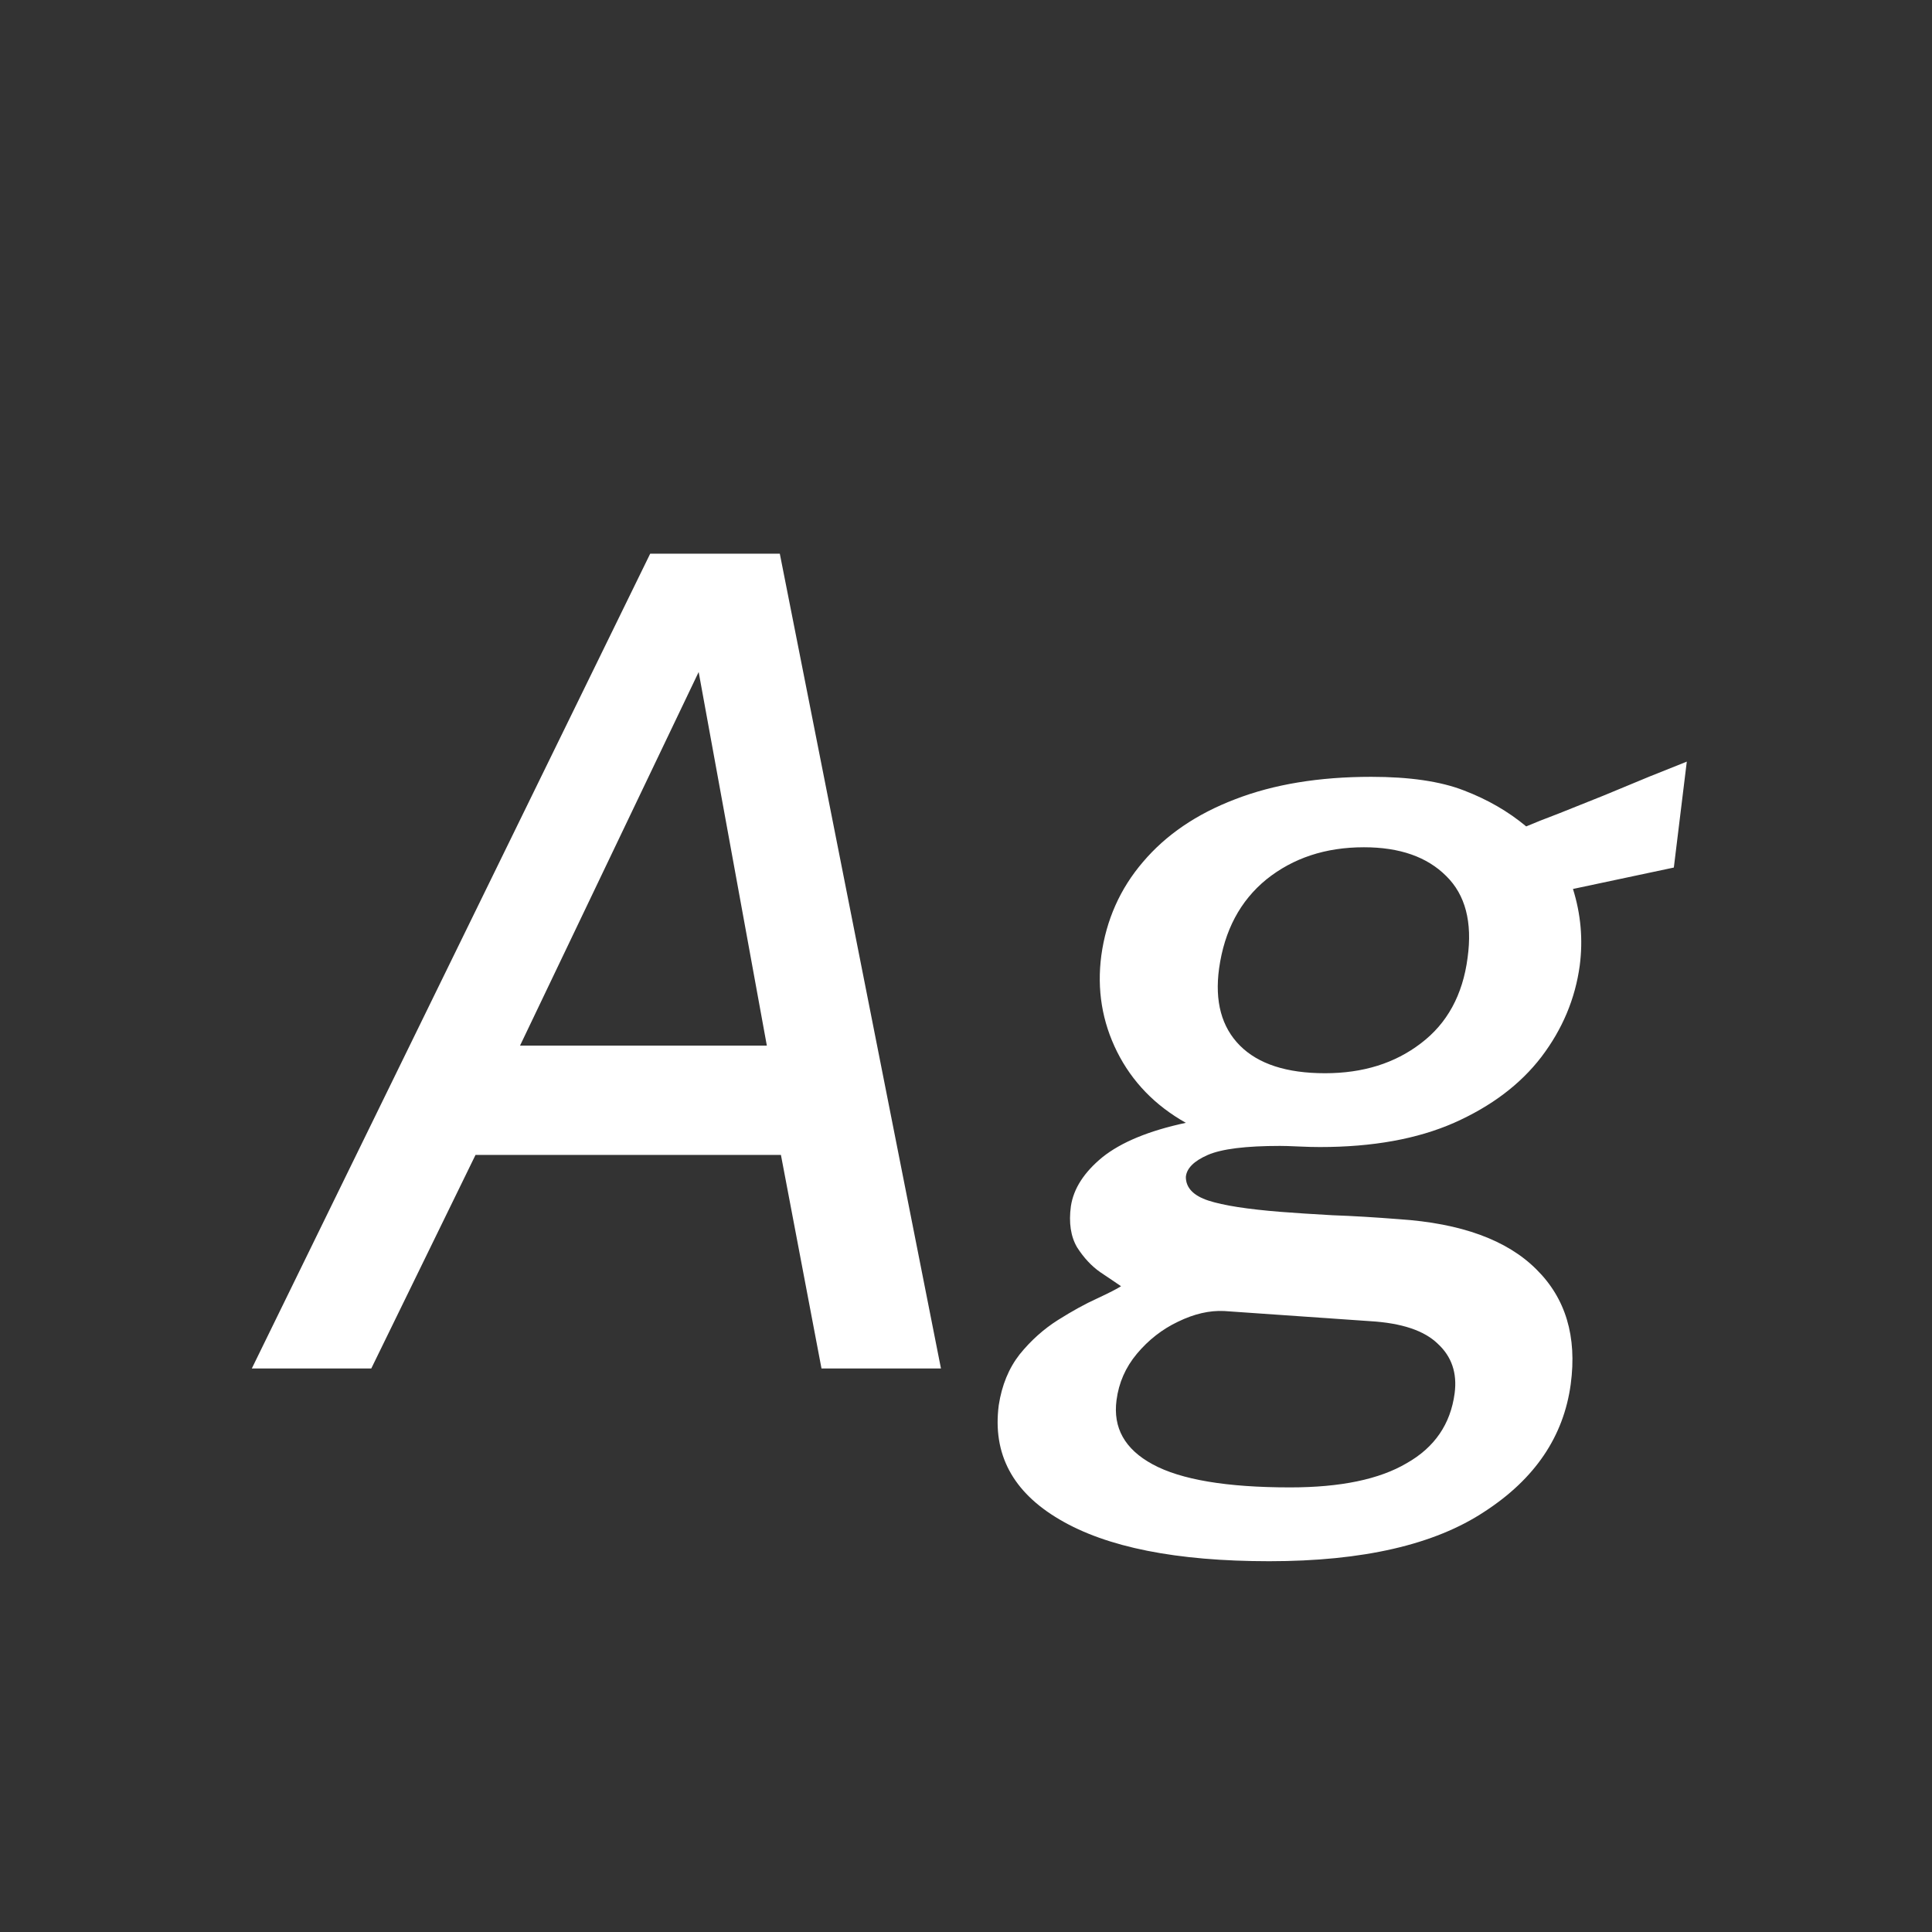 <svg width="24" height="24" viewBox="0 0 24 24" fill="none" xmlns="http://www.w3.org/2000/svg">
<rect x="0" y="0" width="24" height="24" fill="#333333" stroke="none"/>
<path d="M3.128 17L8.077 6.878H9.687L11.689 17H10.205L9.701 14.347H5.907L4.612 17H3.128ZM6.46 12.989H9.526L8.679 8.348L6.46 12.989ZM15.767 19.394C14.615 19.394 13.747 19.221 13.163 18.876C12.58 18.535 12.328 18.062 12.407 17.455C12.445 17.208 12.531 16.998 12.666 16.825C12.806 16.652 12.965 16.51 13.142 16.398C13.32 16.286 13.481 16.197 13.625 16.132C13.775 16.062 13.875 16.011 13.926 15.978C13.866 15.936 13.779 15.878 13.667 15.803C13.56 15.728 13.464 15.626 13.38 15.495C13.301 15.36 13.275 15.189 13.303 14.984C13.336 14.765 13.467 14.562 13.695 14.375C13.929 14.188 14.274 14.046 14.731 13.948C14.349 13.733 14.064 13.439 13.877 13.066C13.691 12.693 13.625 12.294 13.681 11.869C13.742 11.426 13.915 11.038 14.199 10.707C14.484 10.371 14.864 10.112 15.34 9.93C15.821 9.743 16.386 9.65 17.034 9.65C17.51 9.65 17.893 9.706 18.182 9.818C18.476 9.93 18.735 10.079 18.959 10.266C19.057 10.224 19.193 10.17 19.365 10.105C19.538 10.035 19.725 9.96 19.925 9.881C20.126 9.797 20.317 9.718 20.499 9.643C20.686 9.568 20.838 9.508 20.954 9.461L20.793 10.777L19.54 11.043C19.638 11.356 19.666 11.673 19.624 11.995C19.568 12.406 19.41 12.784 19.148 13.129C18.887 13.47 18.525 13.743 18.063 13.948C17.606 14.149 17.051 14.249 16.397 14.249C16.323 14.249 16.234 14.247 16.131 14.242C16.029 14.237 15.952 14.235 15.9 14.235C15.476 14.235 15.177 14.272 15.004 14.347C14.832 14.422 14.741 14.513 14.731 14.62C14.731 14.755 14.825 14.853 15.011 14.914C15.198 14.975 15.497 15.021 15.907 15.054C16.085 15.068 16.299 15.082 16.551 15.096C16.808 15.105 17.083 15.122 17.377 15.145C18.152 15.196 18.721 15.404 19.085 15.768C19.449 16.127 19.592 16.603 19.512 17.196C19.424 17.845 19.067 18.372 18.441 18.778C17.821 19.189 16.929 19.394 15.767 19.394ZM16.026 18.477C16.652 18.477 17.135 18.377 17.475 18.176C17.821 17.98 18.019 17.691 18.07 17.308C18.103 17.056 18.033 16.851 17.86 16.692C17.692 16.529 17.412 16.435 17.02 16.412L15.207 16.286C15.025 16.277 14.834 16.321 14.633 16.419C14.437 16.512 14.267 16.645 14.122 16.818C13.982 16.986 13.898 17.177 13.87 17.392C13.824 17.737 13.973 18.003 14.318 18.19C14.668 18.381 15.238 18.477 16.026 18.477ZM16.46 13.332C16.932 13.332 17.328 13.208 17.65 12.961C17.977 12.714 18.171 12.359 18.231 11.897C18.292 11.454 18.203 11.115 17.965 10.882C17.727 10.644 17.387 10.525 16.943 10.525C16.467 10.525 16.064 10.658 15.732 10.924C15.406 11.19 15.21 11.559 15.144 12.03C15.088 12.441 15.175 12.76 15.403 12.989C15.632 13.218 15.984 13.332 16.46 13.332Z" fill="white"/>
</svg>
